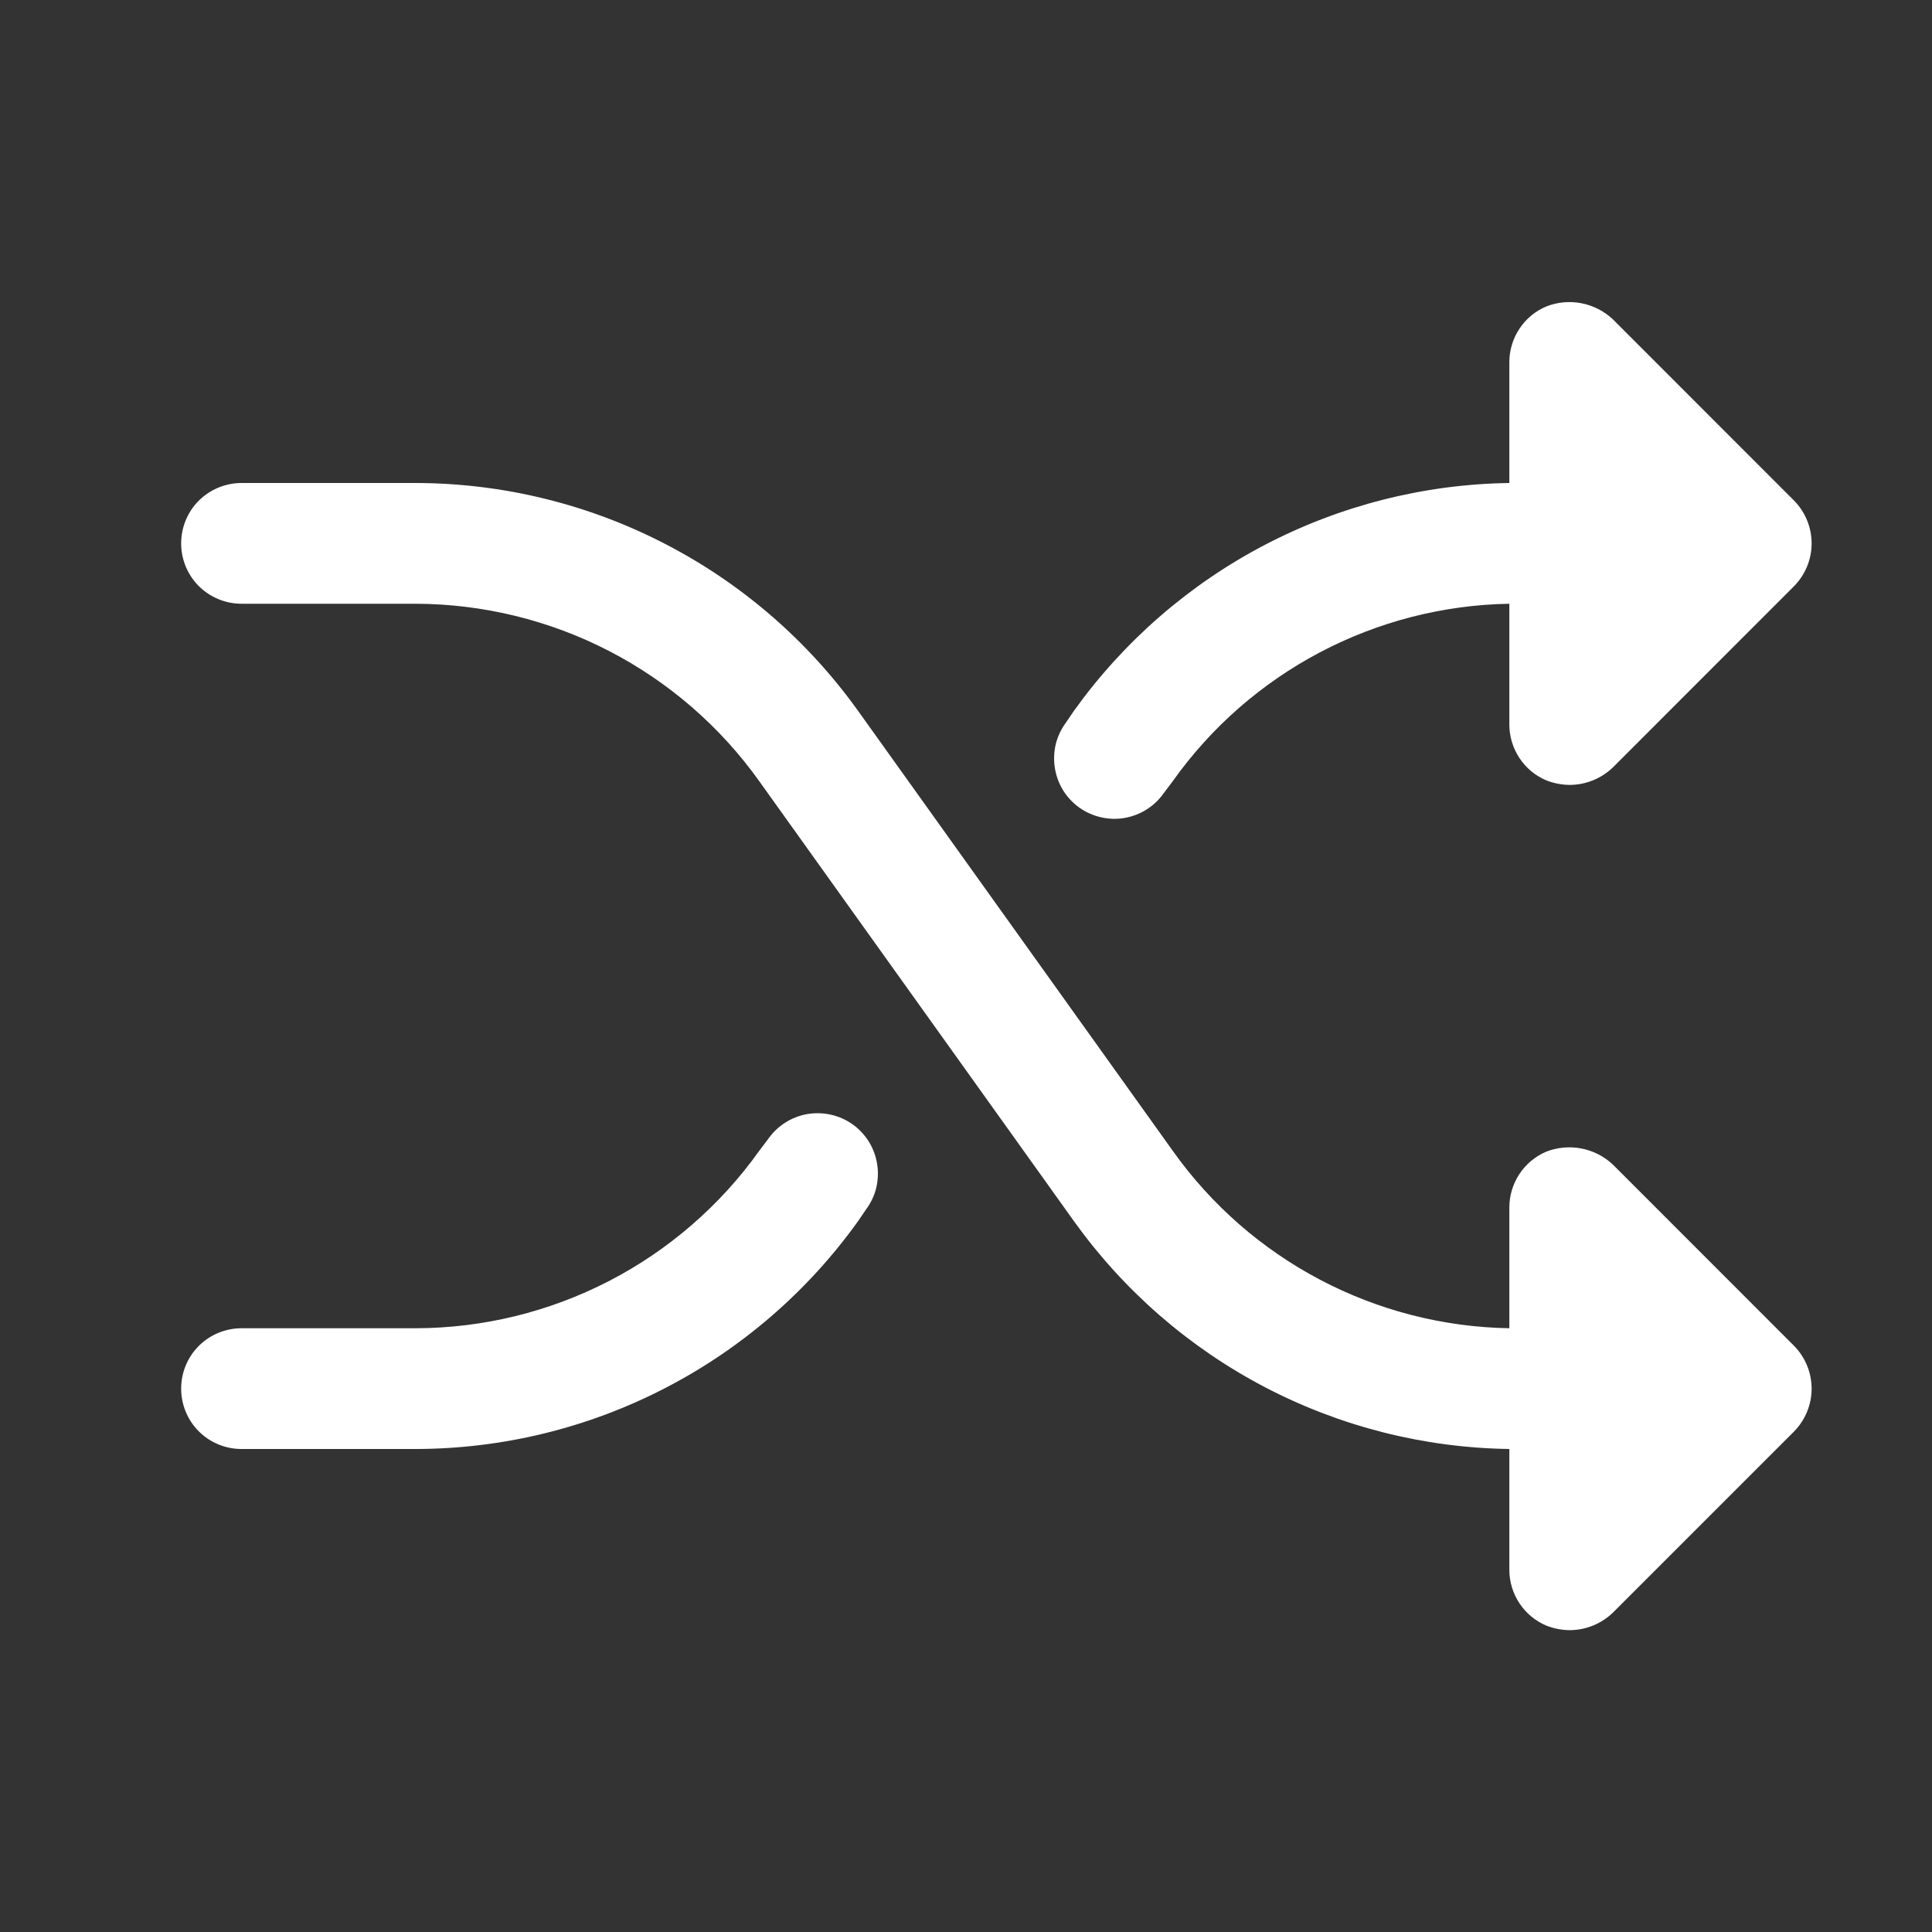 <svg width="26" height="26" viewBox="0 0 26 26" fill="none" xmlns="http://www.w3.org/2000/svg">
<rect x="0" y="0" width="26" height="26" fill="#333333" stroke="none"/>
<g clip-path="url(#clip0_49_42)">
<path d="M24.141 18.109C24.294 18.263 24.38 18.471 24.38 18.688C24.38 18.904 24.294 19.112 24.141 19.267L21.704 21.704C21.548 21.853 21.341 21.937 21.125 21.938C21.017 21.937 20.91 21.916 20.81 21.877C20.662 21.814 20.536 21.71 20.448 21.576C20.359 21.442 20.312 21.285 20.312 21.125V19.5C19.164 19.484 18.035 19.198 17.017 18.665C15.999 18.132 15.121 17.367 14.452 16.433L10.217 10.512C9.692 9.776 8.998 9.175 8.195 8.76C7.391 8.345 6.5 8.128 5.596 8.125H3.25C3.035 8.125 2.828 8.039 2.675 7.887C2.523 7.735 2.438 7.528 2.438 7.313C2.438 7.097 2.523 6.89 2.675 6.738C2.828 6.586 3.035 6.5 3.25 6.5H5.596C6.76 6.502 7.907 6.781 8.942 7.315C9.977 7.848 10.87 8.62 11.548 9.567L15.783 15.488C16.298 16.213 16.977 16.807 17.763 17.221C18.55 17.636 19.423 17.86 20.312 17.875V16.25C20.312 16.09 20.359 15.933 20.448 15.799C20.536 15.665 20.662 15.561 20.81 15.498C20.96 15.44 21.124 15.425 21.282 15.456C21.44 15.486 21.586 15.561 21.704 15.671L24.141 18.109ZM14.523 10.867C14.611 10.93 14.709 10.974 14.814 10.998C14.918 11.023 15.027 11.026 15.132 11.008C15.238 10.99 15.339 10.951 15.43 10.894C15.521 10.837 15.599 10.762 15.661 10.674L15.783 10.512C16.298 9.787 16.977 9.193 17.763 8.779C18.55 8.364 19.423 8.14 20.312 8.125V9.75C20.312 9.91 20.359 10.067 20.448 10.201C20.536 10.335 20.662 10.44 20.81 10.502C20.91 10.541 21.017 10.562 21.125 10.563C21.341 10.562 21.548 10.478 21.704 10.329L24.141 7.891C24.294 7.737 24.38 7.529 24.38 7.313C24.38 7.096 24.294 6.888 24.141 6.734L21.704 4.296C21.586 4.186 21.44 4.111 21.282 4.081C21.124 4.05 20.96 4.065 20.81 4.124C20.662 4.186 20.536 4.29 20.448 4.424C20.359 4.558 20.312 4.715 20.312 4.875V6.5C19.164 6.516 18.035 6.803 17.017 7.335C15.999 7.868 15.121 8.633 14.452 9.567L14.341 9.73C14.278 9.816 14.232 9.915 14.207 10.019C14.183 10.123 14.179 10.231 14.196 10.336C14.213 10.442 14.25 10.543 14.306 10.635C14.363 10.726 14.437 10.805 14.523 10.867ZM11.477 15.133C11.389 15.07 11.291 15.026 11.186 15.002C11.082 14.978 10.973 14.975 10.868 14.992C10.762 15.01 10.661 15.049 10.57 15.106C10.479 15.164 10.401 15.238 10.339 15.326L10.217 15.488C9.692 16.224 8.998 16.825 8.195 17.24C7.391 17.655 6.5 17.873 5.596 17.875H3.25C3.035 17.875 2.828 17.961 2.675 18.113C2.523 18.265 2.438 18.472 2.438 18.688C2.438 18.903 2.523 19.11 2.675 19.262C2.828 19.415 3.035 19.5 3.25 19.5H5.596C6.76 19.498 7.907 19.219 8.942 18.685C9.977 18.152 10.87 17.38 11.548 16.433L11.659 16.27C11.722 16.184 11.768 16.086 11.793 15.982C11.817 15.877 11.821 15.769 11.804 15.664C11.787 15.558 11.75 15.457 11.694 15.366C11.637 15.274 11.563 15.195 11.477 15.133Z" fill="white"/>
</g>
<defs>
<clipPath id="clip0_49_42">
<rect width="26" height="26" fill="white"/>
</clipPath>
</defs>
</svg>
